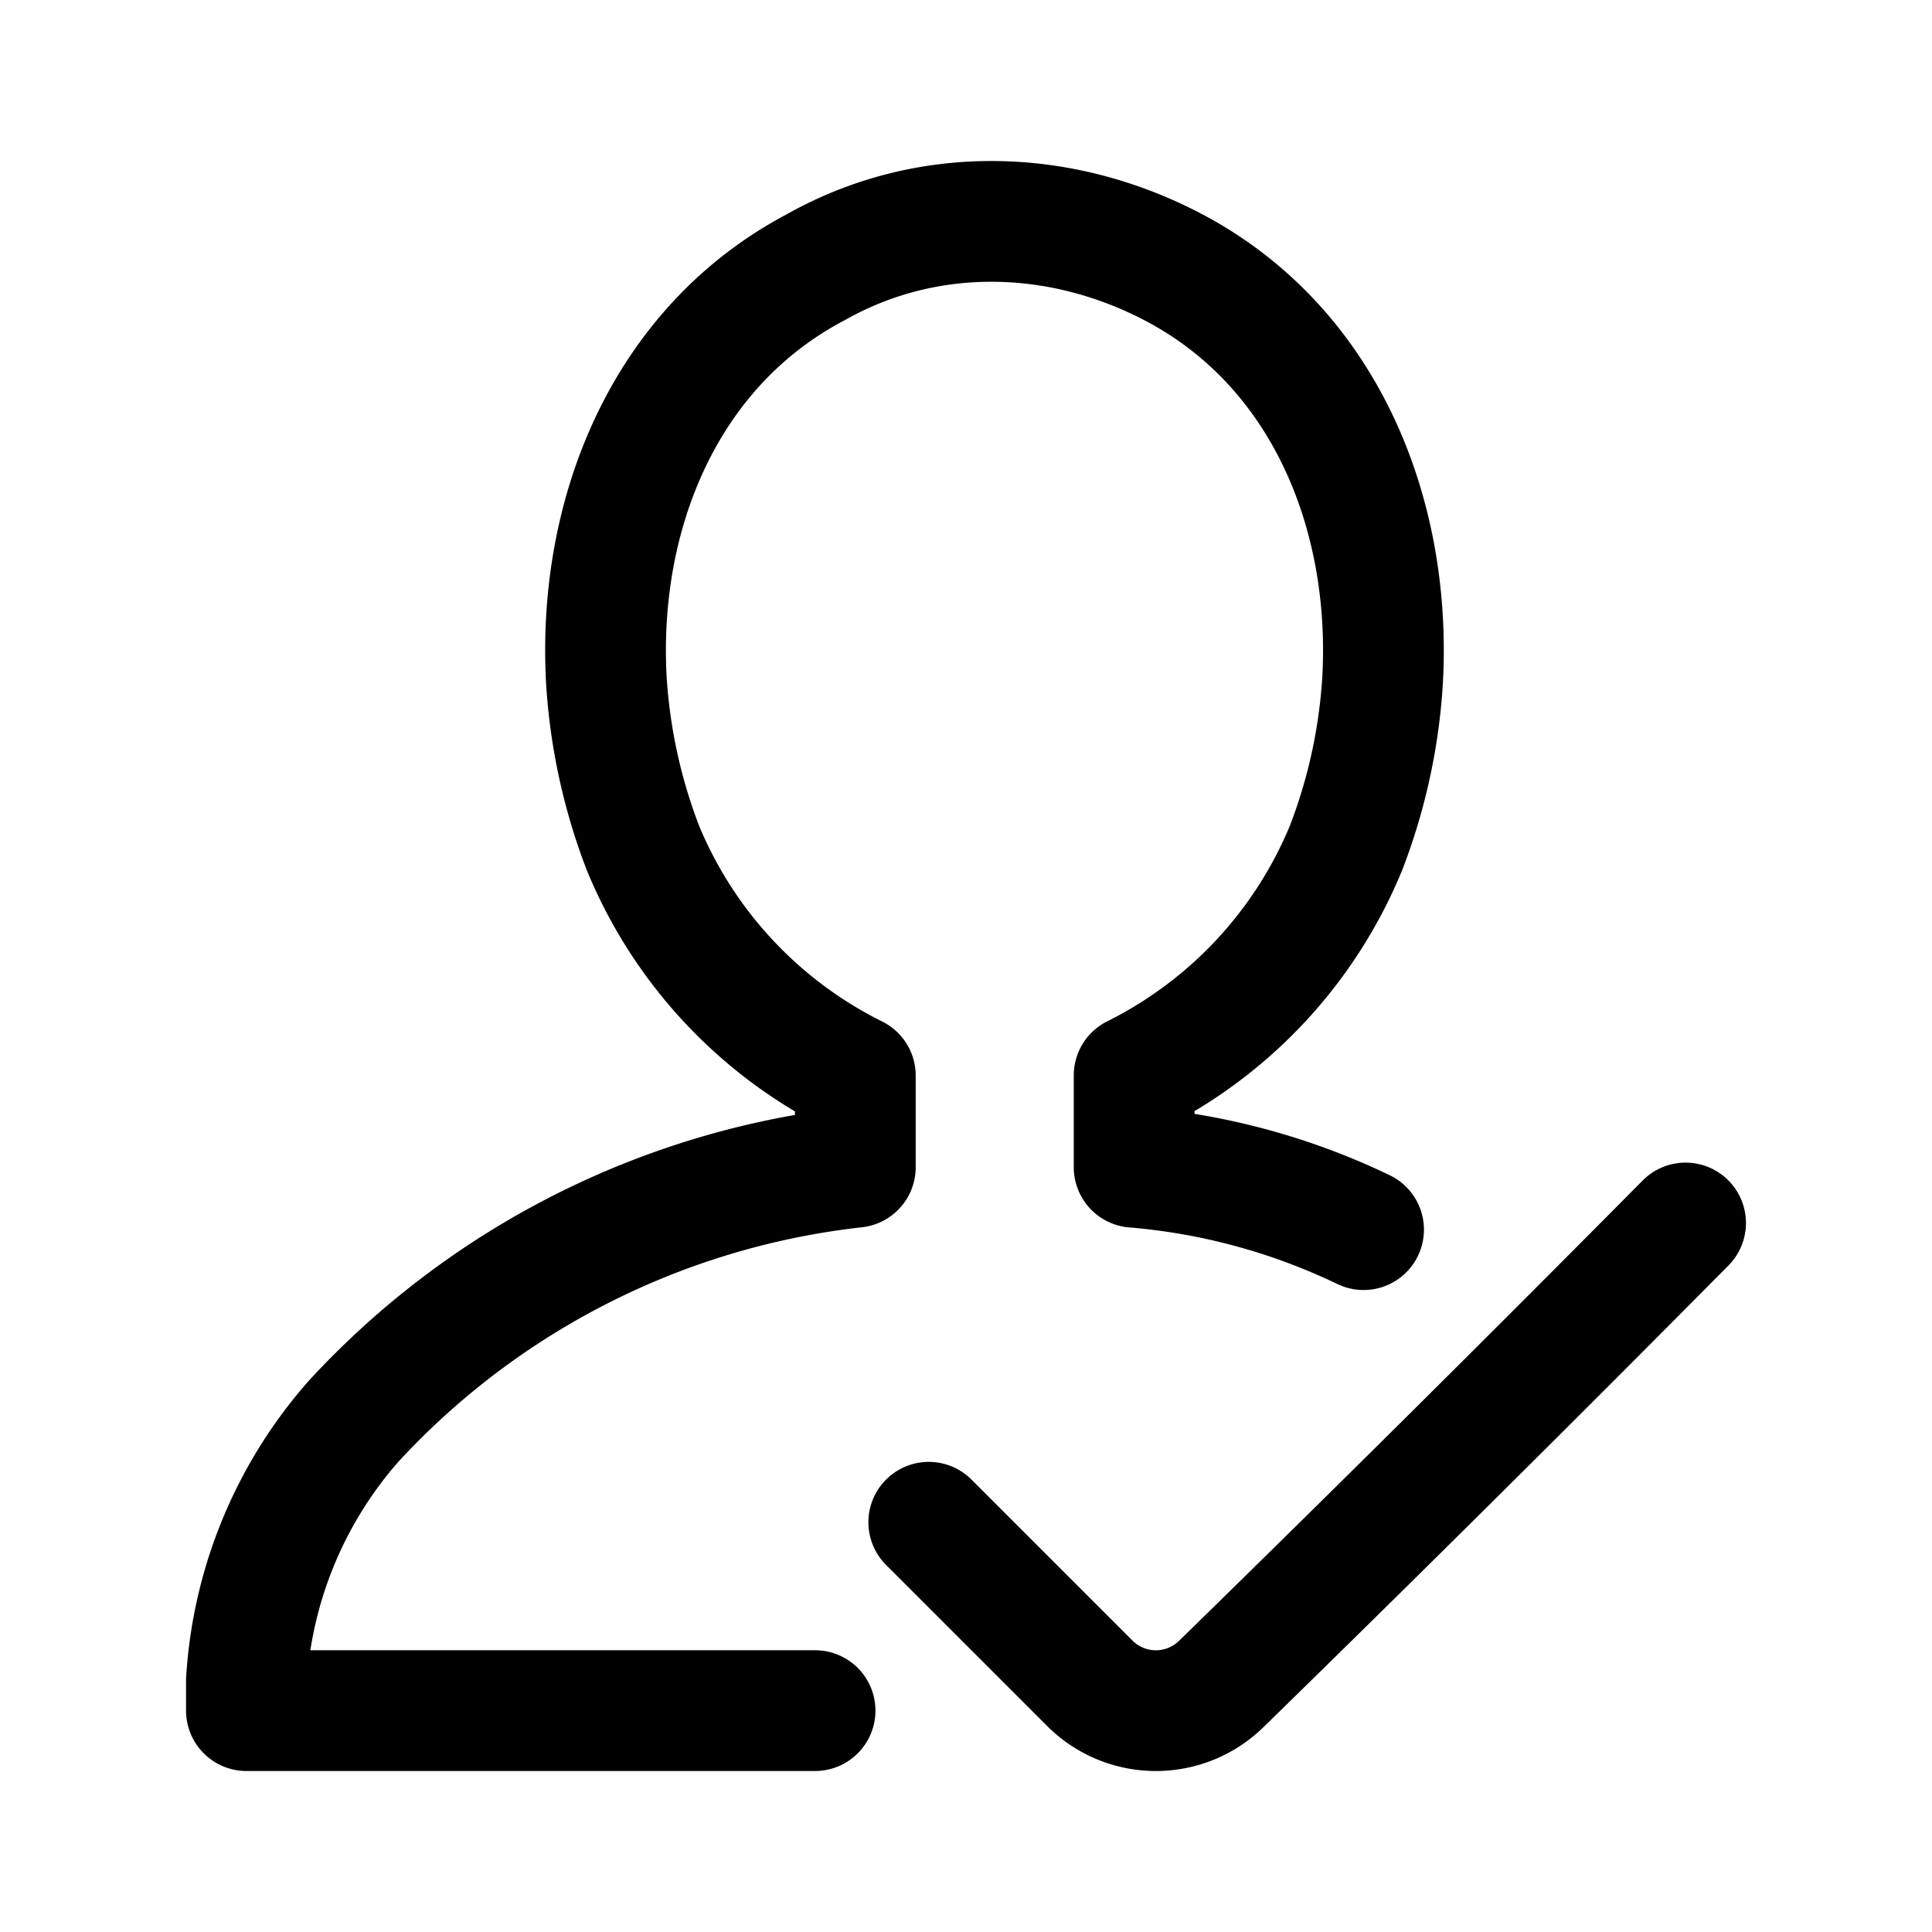 <svg xmlns="http://www.w3.org/2000/svg" width="192" height="192" viewBox="0 0 192 192"><defs><style>.cls-1{fill:none;stroke:#000;stroke-linecap:round;stroke-linejoin:round;stroke-width:12px;}</style></defs><path class="cls-1" d="M167.51,121.54q-22.93,23.14-46.15,45.82a9.29,9.29,0,0,1-13.06-.08l-16-16"/><path class="cls-1" d="M81,170H24.49v-3a43,43,0,0,1,10.66-25.77A79.83,79.83,0,0,1,85,116v-9.11A44,44,0,0,1,63.89,84.26h0a56.09,56.09,0,0,1-3.63-16.67C59.35,51.14,66,34.48,81.1,26.54c11.05-6.22,24.24-5.88,35.47,0,15.14,7.94,21.74,24.6,20.83,41.05a55.78,55.78,0,0,1-3.63,16.67,44,44,0,0,1-21.06,22.61V116a65,65,0,0,1,22.8,6.2"/></svg>